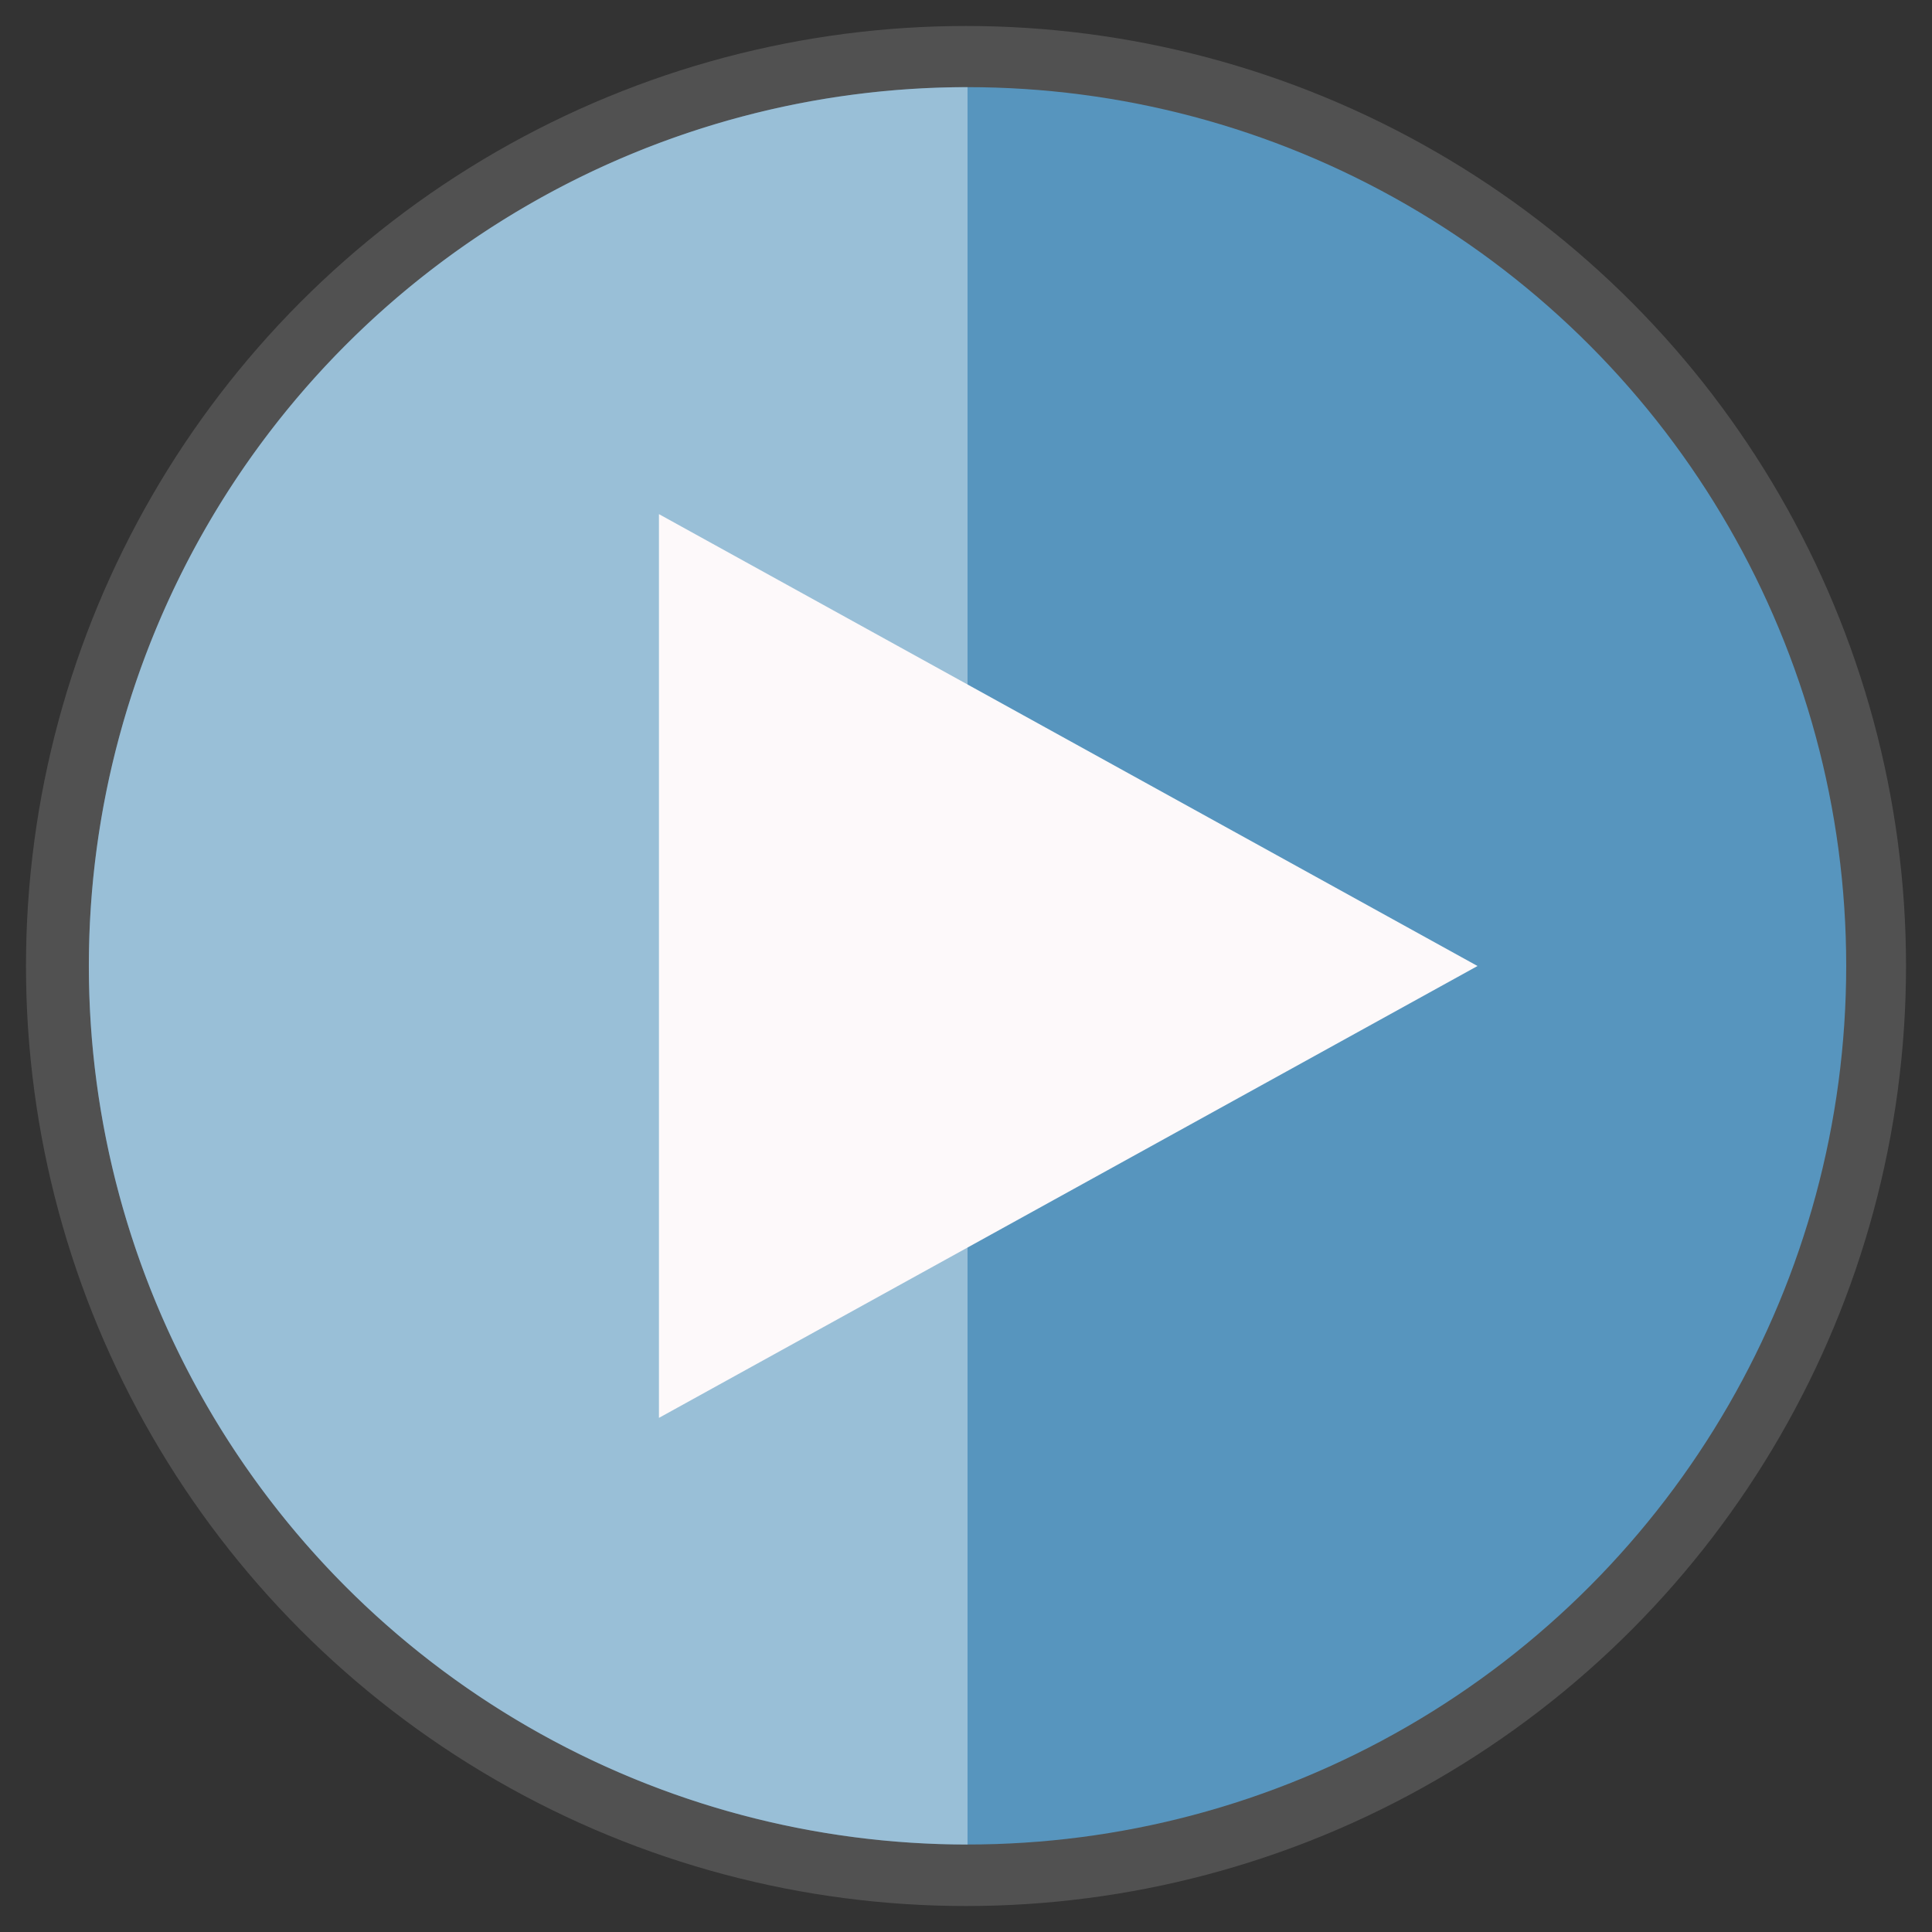 <?xml version="1.0" encoding="UTF-8" standalone="no"?>
<!-- Created with Inkscape (http://www.inkscape.org/) -->

<svg
   xmlns:dc="http://purl.org/dc/elements/1.1/"
   xmlns:cc="http://creativecommons.org/ns#"
   xmlns:rdf="http://www.w3.org/1999/02/22-rdf-syntax-ns#"
   xmlns:svg="http://www.w3.org/2000/svg"
   xmlns="http://www.w3.org/2000/svg"
   xmlns:sodipodi="http://sodipodi.sourceforge.net/DTD/sodipodi-0.dtd"
   xmlns:inkscape="http://www.inkscape.org/namespaces/inkscape"
   width="50mm"
   height="50mm"
   viewBox="0 0 177.165 177.165"
   id="svg2"
   version="1.1"
   inkscape:version="0.92.4 (unknown)"
   sodipodi:docname="play.svg"
   inkscape:export-filename="J:\work\fpc\catbell\res\controls\play.png"
   inkscape:export-xdpi="12.218804"
   inkscape:export-ydpi="12.218804">
  <rect x="0" y="0" width="177.165" height="177.165" fill="#333333" stroke="none"/>
  <defs
     id="defs4" />
  <sodipodi:namedview
     id="base"
     pagecolor="#ffffff"
     bordercolor="#666666"
     borderopacity="1.0"
     inkscape:pageopacity="0.0"
     inkscape:pageshadow="2"
     inkscape:zoom="0.35"
     inkscape:cx="-322.69892"
     inkscape:cy="65.61118"
     inkscape:document-units="px"
     inkscape:current-layer="layer2"
     showgrid="false"
     inkscape:object-paths="true"
     inkscape:snap-intersection-paths="true"
     inkscape:object-nodes="true"
     inkscape:snap-smooth-nodes="true"
     inkscape:snap-midpoints="true"
     inkscape:snap-nodes="false"
     inkscape:window-width="1366"
     inkscape:window-height="723"
     inkscape:window-x="0"
     inkscape:window-y="0"
     inkscape:window-maximized="1"
     inkscape:snap-bbox="true"
     inkscape:snap-bbox-midpoints="true"
     inkscape:snap-bbox-edge-midpoints="true"
     inkscape:bbox-nodes="true"
     inkscape:bbox-paths="true" />
  <g
     inkscape:label="base_circle"
     inkscape:groupmode="layer"
     id="layer1"
     transform="translate(0,-875.197)"
     style="display:inline">
    <circle
       style="display:inline;opacity:1;fill:#5795be;fill-opacity:1;fill-rule:evenodd;stroke:#515151;stroke-width:11.25;stroke-miterlimit:4;stroke-dasharray:none;stroke-opacity:1"
       id="path4136-3"
       cx="88.583"
       cy="963.78"
       r="80.575" />
    <circle
       style="opacity:1;fill:#5795be;fill-opacity:1;fill-rule:evenodd;stroke:none;stroke-width:6.381;stroke-miterlimit:4;stroke-dasharray:none;stroke-opacity:1"
       id="path4136"
       cx="88.723"
       cy="963.764"
       r="80.575" />
    <path
       style="display:inline;opacity:1;fill:#ffffff;fill-opacity:0.392;fill-rule:evenodd;stroke:none;stroke-width:6.381;stroke-miterlimit:4;stroke-dasharray:none;stroke-opacity:1"
       d="M 88.723,883.189 A 80.575,80.575 0 0 0 8.148,963.764 80.575,80.575 0 0 0 88.723,1044.34 Z"
       id="path4136-6"
       inkscape:connector-curvature="0" />
  </g>
  <g
     inkscape:groupmode="layer"
     id="layer2"
     inkscape:label="hollow_control"
     style="display:inline">
    <path
       style="fill:#fdf9fa;fill-opacity:1;fill-rule:evenodd;stroke:none;stroke-width:1px;stroke-linecap:butt;stroke-linejoin:miter;stroke-opacity:1"
       d="M 135.489,88.583 60.426,47.146 v 41.437 41.437 z"
       id="path4154"
       inkscape:connector-curvature="0" />
  </g>
</svg>
